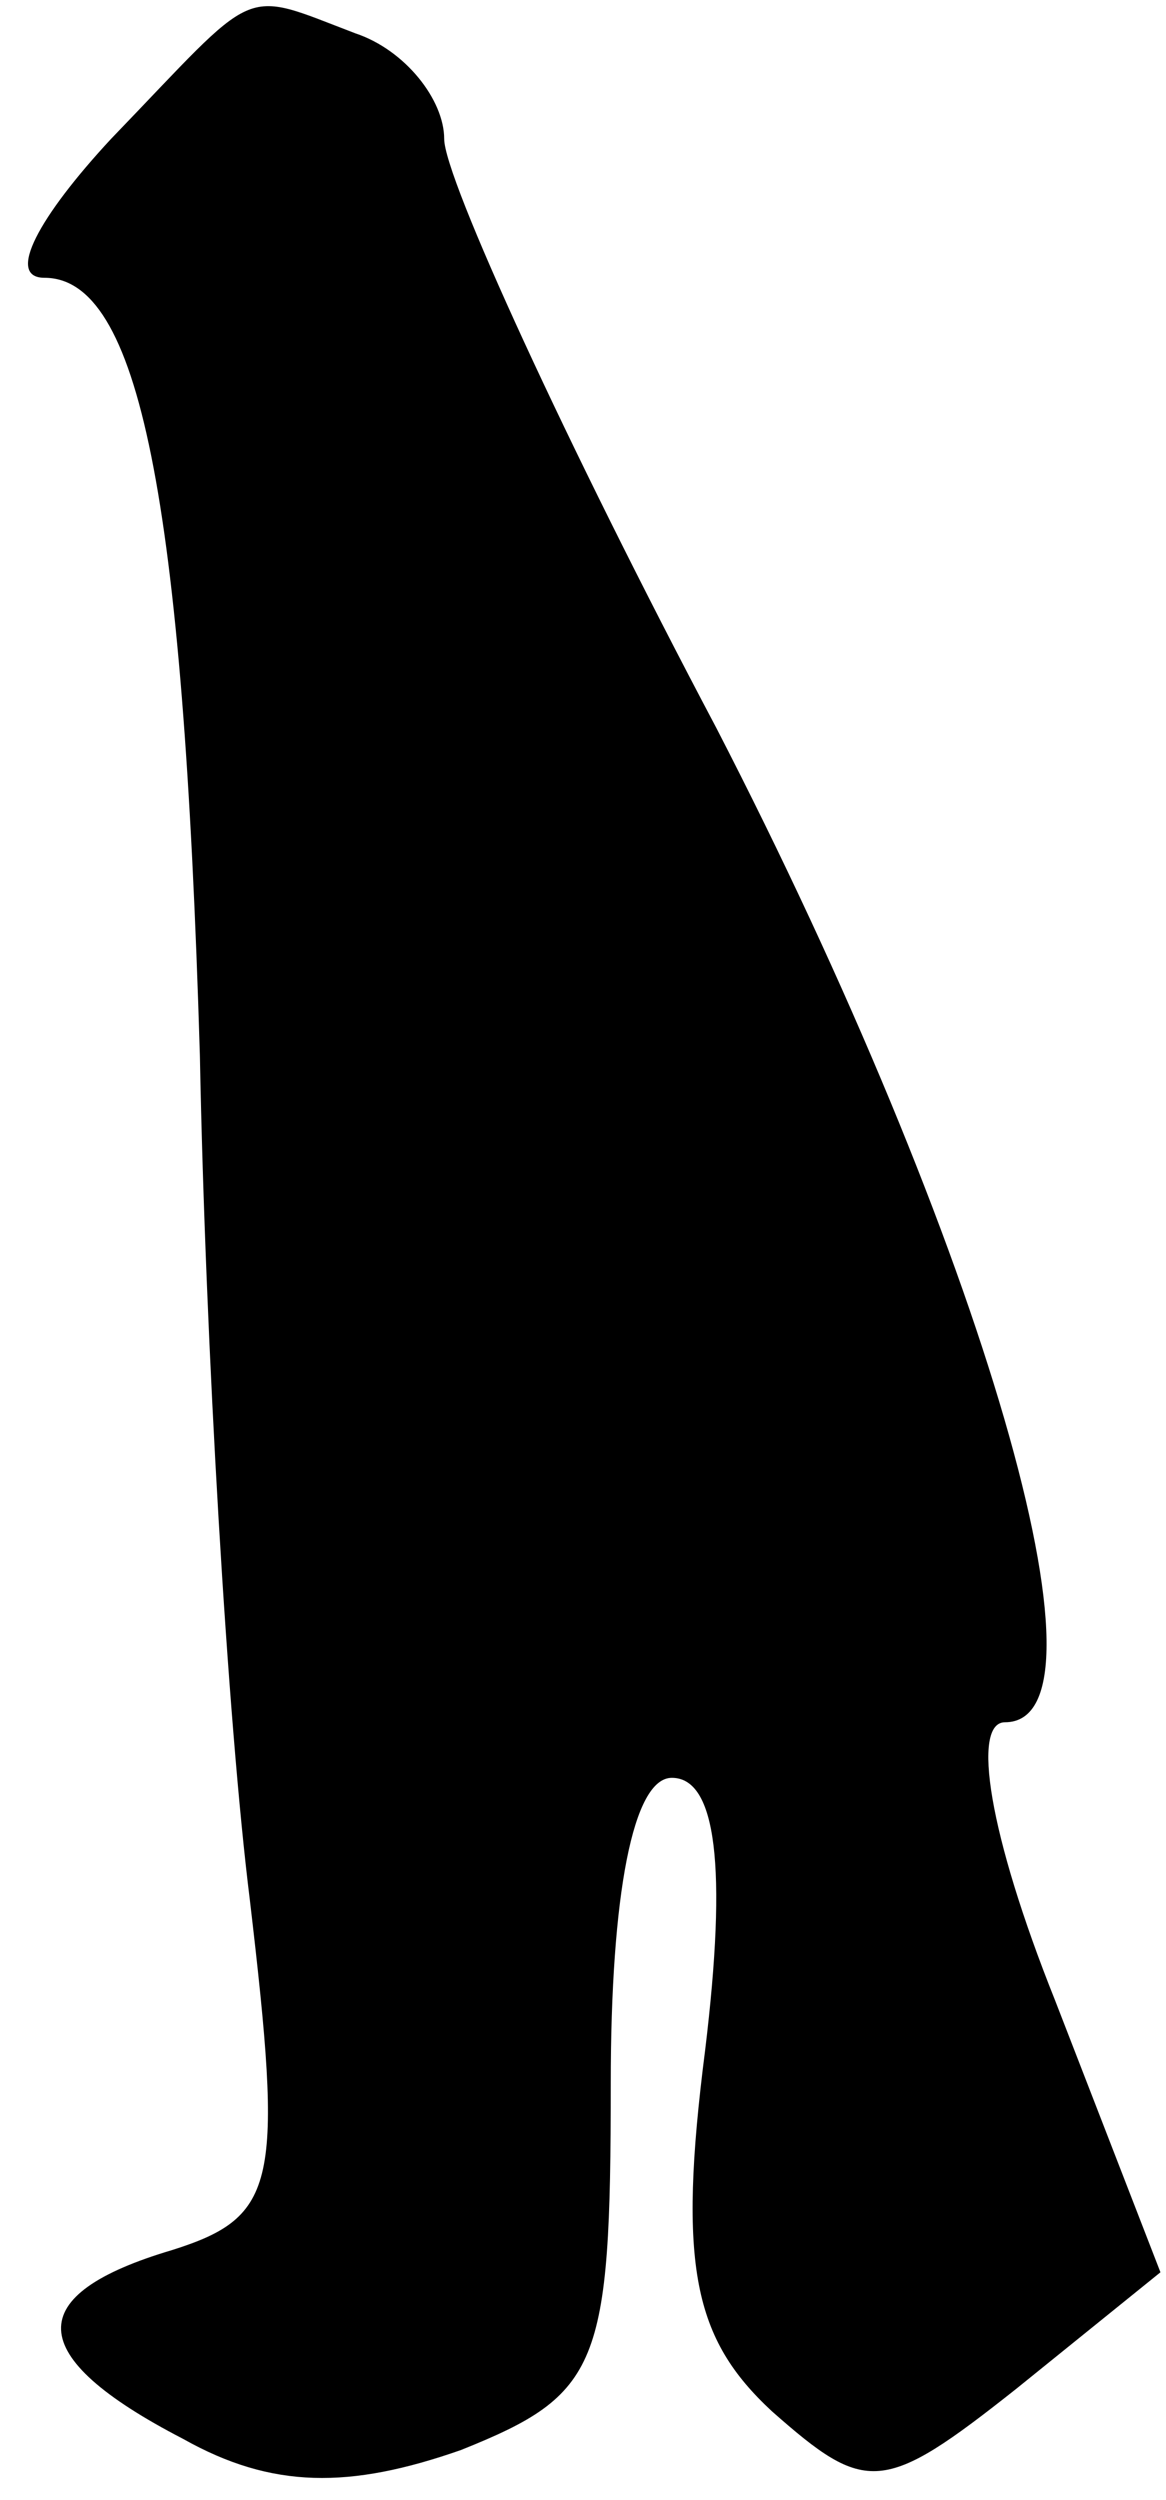 <?xml version="1.0" standalone="no"?>
<!DOCTYPE svg PUBLIC "-//W3C//DTD SVG 20010904//EN"
 "http://www.w3.org/TR/2001/REC-SVG-20010904/DTD/svg10.dtd">
<svg version="1.0" xmlns="http://www.w3.org/2000/svg"
 width="21pt" height="45pt" viewBox="0 0 21 45"
 preserveAspectRatio="xMidYMid meet">
<g transform="translate(0,45) scale(0.1,-0.1)"
fill="#000000" stroke="none">
<path fill="#000000" stroke="none" d="M20 425 c-13 -14 -19 -25 -12 -25 17 0
25 -39 28 -140 1 -52 5 -120 9 -152 6 -51 5 -57 -14 -63 -27 -8 -27 -19 2 -34
16 -9 30 -9 50 -2 25 10 27 15 27 66 0 34 4 55 11 55 8 0 10 -16 6 -49 -5 -39
-2 -52 12 -65 17 -15 20 -15 44 4 l26 21 -19 49 c-12 30 -15 50 -9 50 21 0 -4
86 -52 179 -27 51 -49 99 -49 106 0 7 -7 16 -16 19 -21 8 -17 9 -44 -19z"/>
</g>
</svg>
